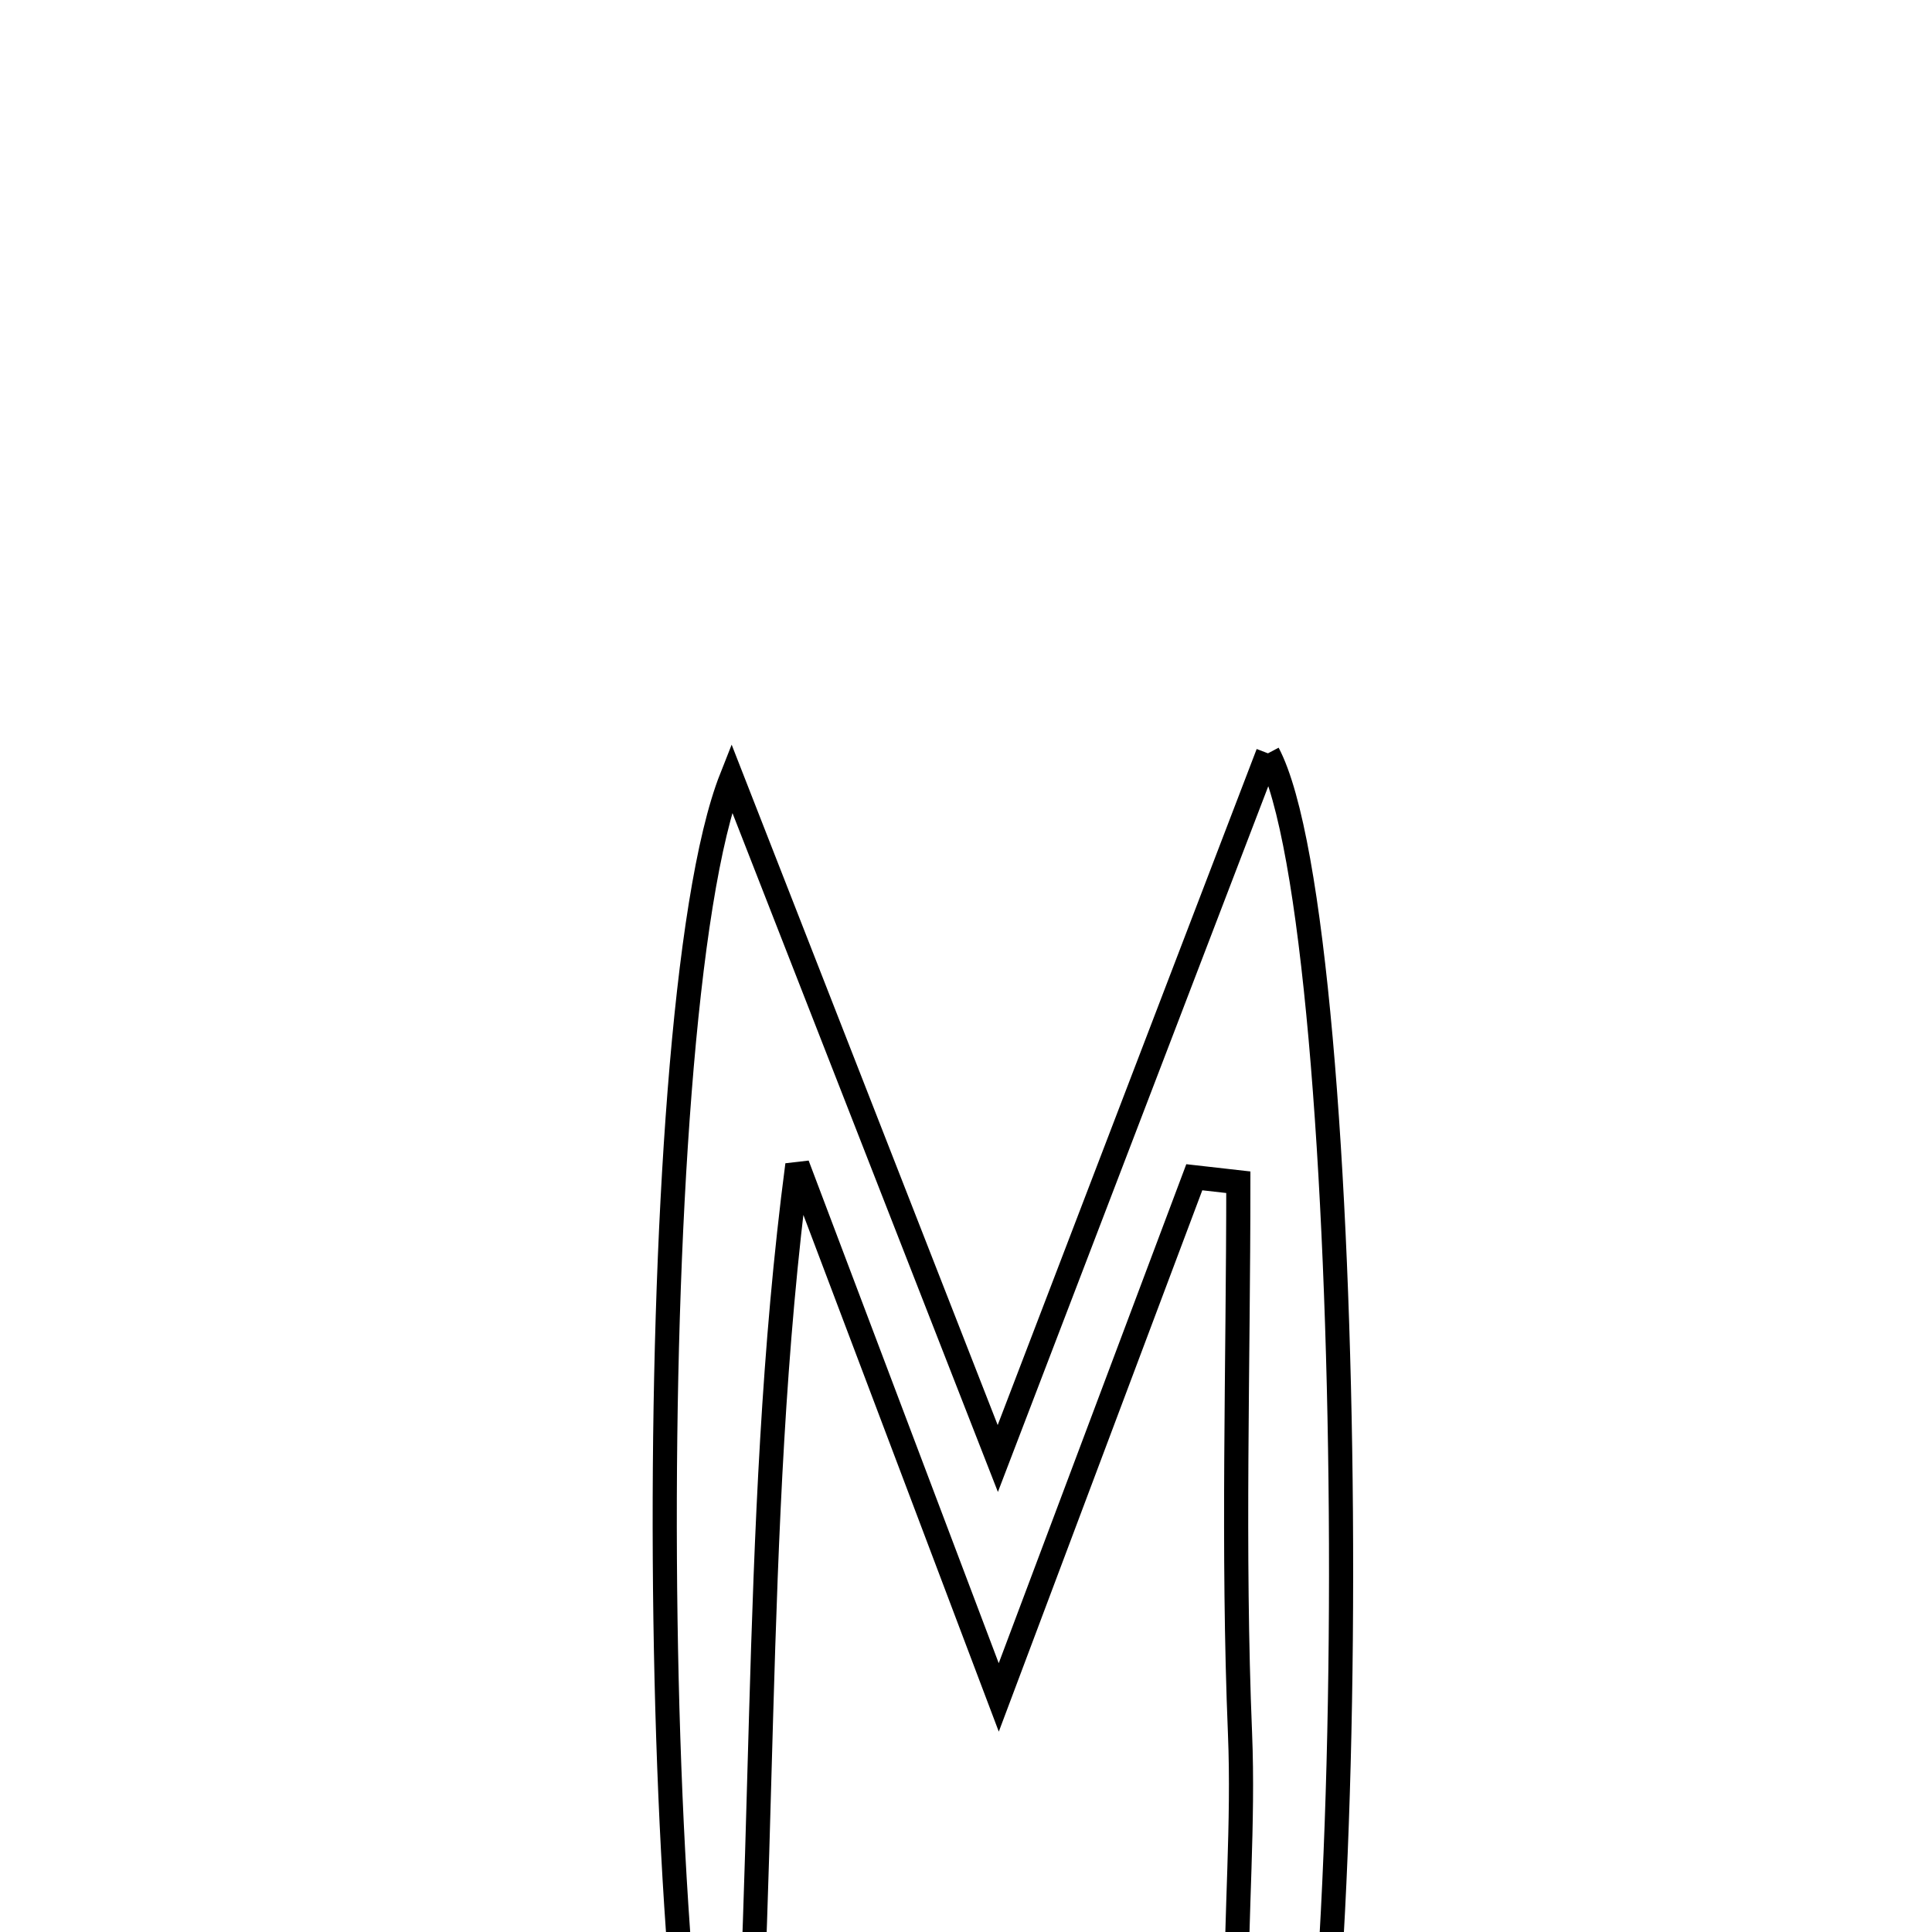 <svg xmlns="http://www.w3.org/2000/svg" viewBox="0.0 0.0 24.0 24.0" height="200px" width="200px"><path fill="none" stroke="black" stroke-width=".3" stroke-opacity="1.0"  filling="0" d="M15.751 9.358 C16.888 11.509 16.974 25.95 15.917 28.559 C15.02 26.038 15.495 23.751 15.404 21.536 C15.31 19.256 15.383 16.97 15.383 14.686 C15.2 14.665 15.018 14.644 14.836 14.624 C14.101 16.578 13.367 18.533 12.407 21.086 C11.447 18.547 10.676 16.509 9.905 14.47 C9.308 19.015 9.562 23.605 9.122 28.141 C8.052 26.365 7.902 12.657 9.088 9.66 C10.122 12.303 11.155 14.945 12.395 18.118 C13.63 14.895 14.638 12.264 15.751 9.358"></path></svg>